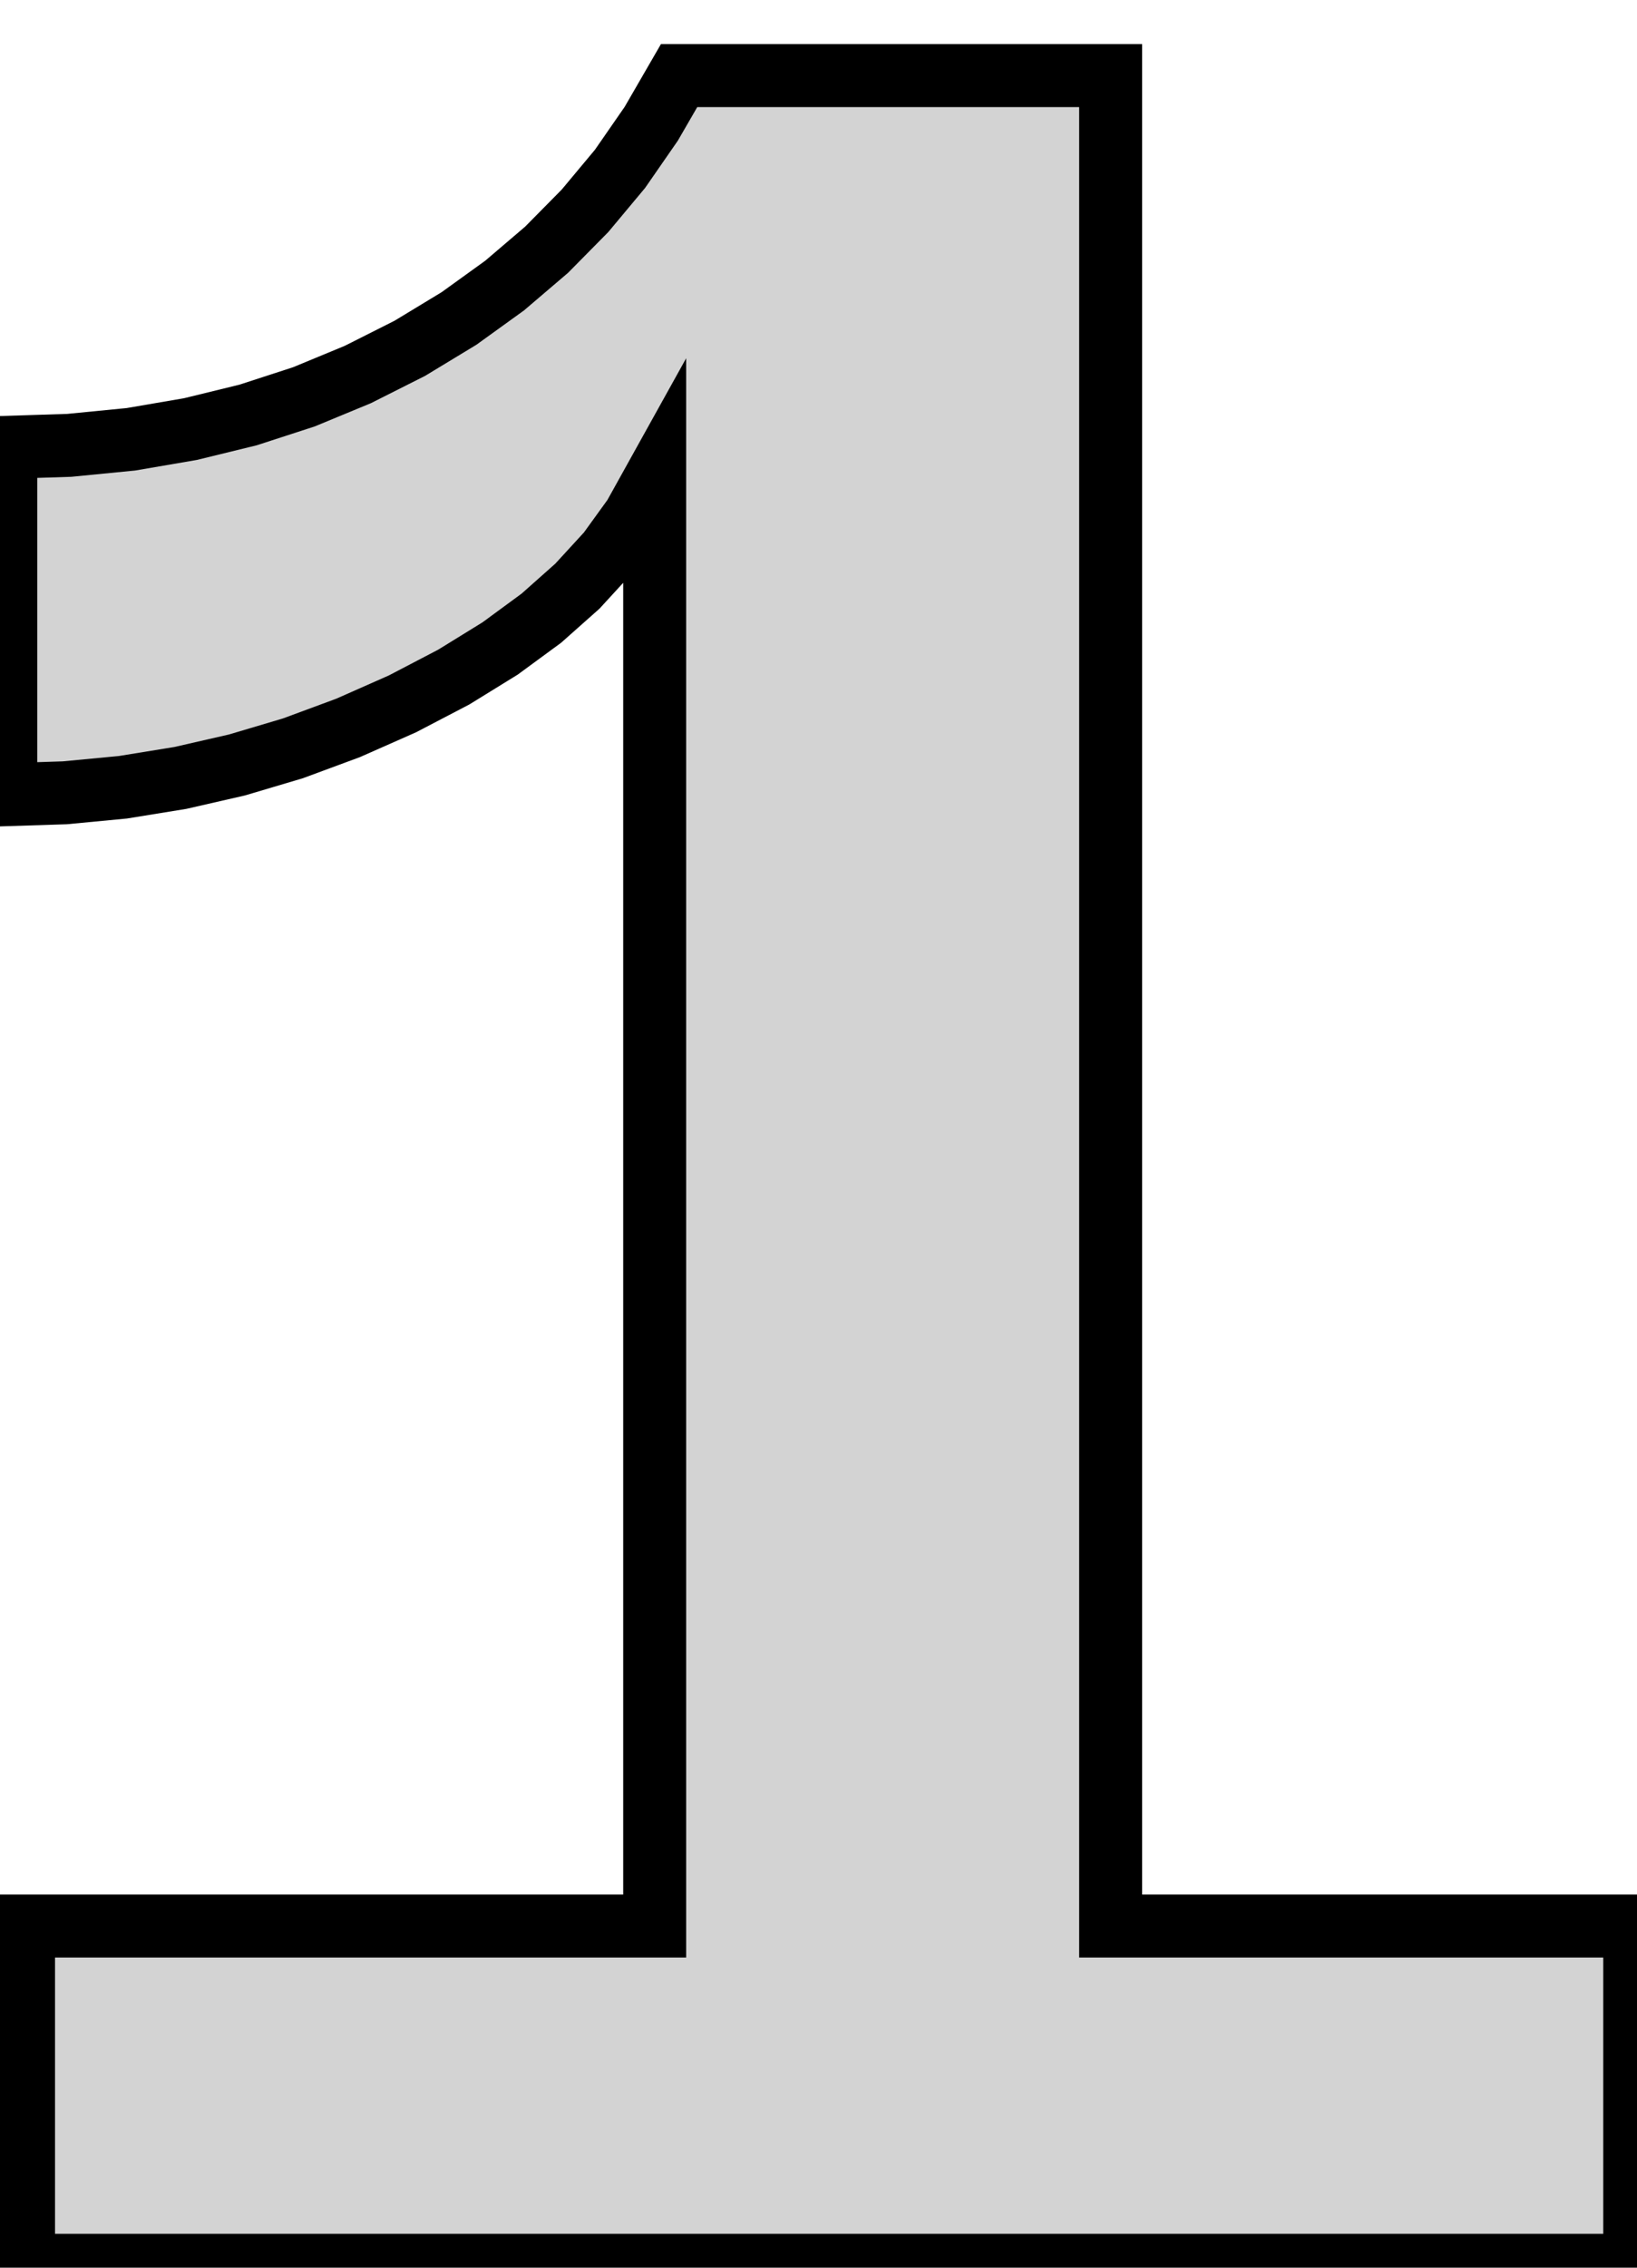 <?xml version="1.0" standalone="no"?>
<!DOCTYPE svg PUBLIC "-//W3C//DTD SVG 1.1//EN" "http://www.w3.org/Graphics/SVG/1.1/DTD/svg11.dtd">
<svg width="13mm" height="18mm" viewBox="-6 4 13 18" xmlns="http://www.w3.org/2000/svg" version="1.1">
<title>OpenSCAD Model</title>
<path d="
M 6.982,19.288 L 2.82,19.288 L 2.82,4.6 L -0.607,4.6 L -0.828,4.982 L -1.076,5.34
 L -1.354,5.673 L -1.659,5.982 L -1.993,6.267 L -2.355,6.528 L -2.746,6.765 L -3.159,6.973
 L -3.587,7.15 L -4.03,7.294 L -4.488,7.406 L -4.961,7.487 L -5.45,7.535 L -5.954,7.551
 L -5.954,10.308 L -5.486,10.293 L -5.024,10.249 L -4.568,10.175 L -4.118,10.072 L -3.674,9.94
 L -3.236,9.778 L -2.804,9.587 L -2.396,9.374 L -2.028,9.147 L -1.701,8.907 L -1.415,8.653
 L -1.169,8.385 L -0.965,8.103 L -0.801,7.808 L -0.801,19.288 L -5.813,19.288 L -5.813,21.981
 L 6.982,21.981 z
" stroke="black" fill="lightgray" stroke-width="0.5"/>
</svg>
